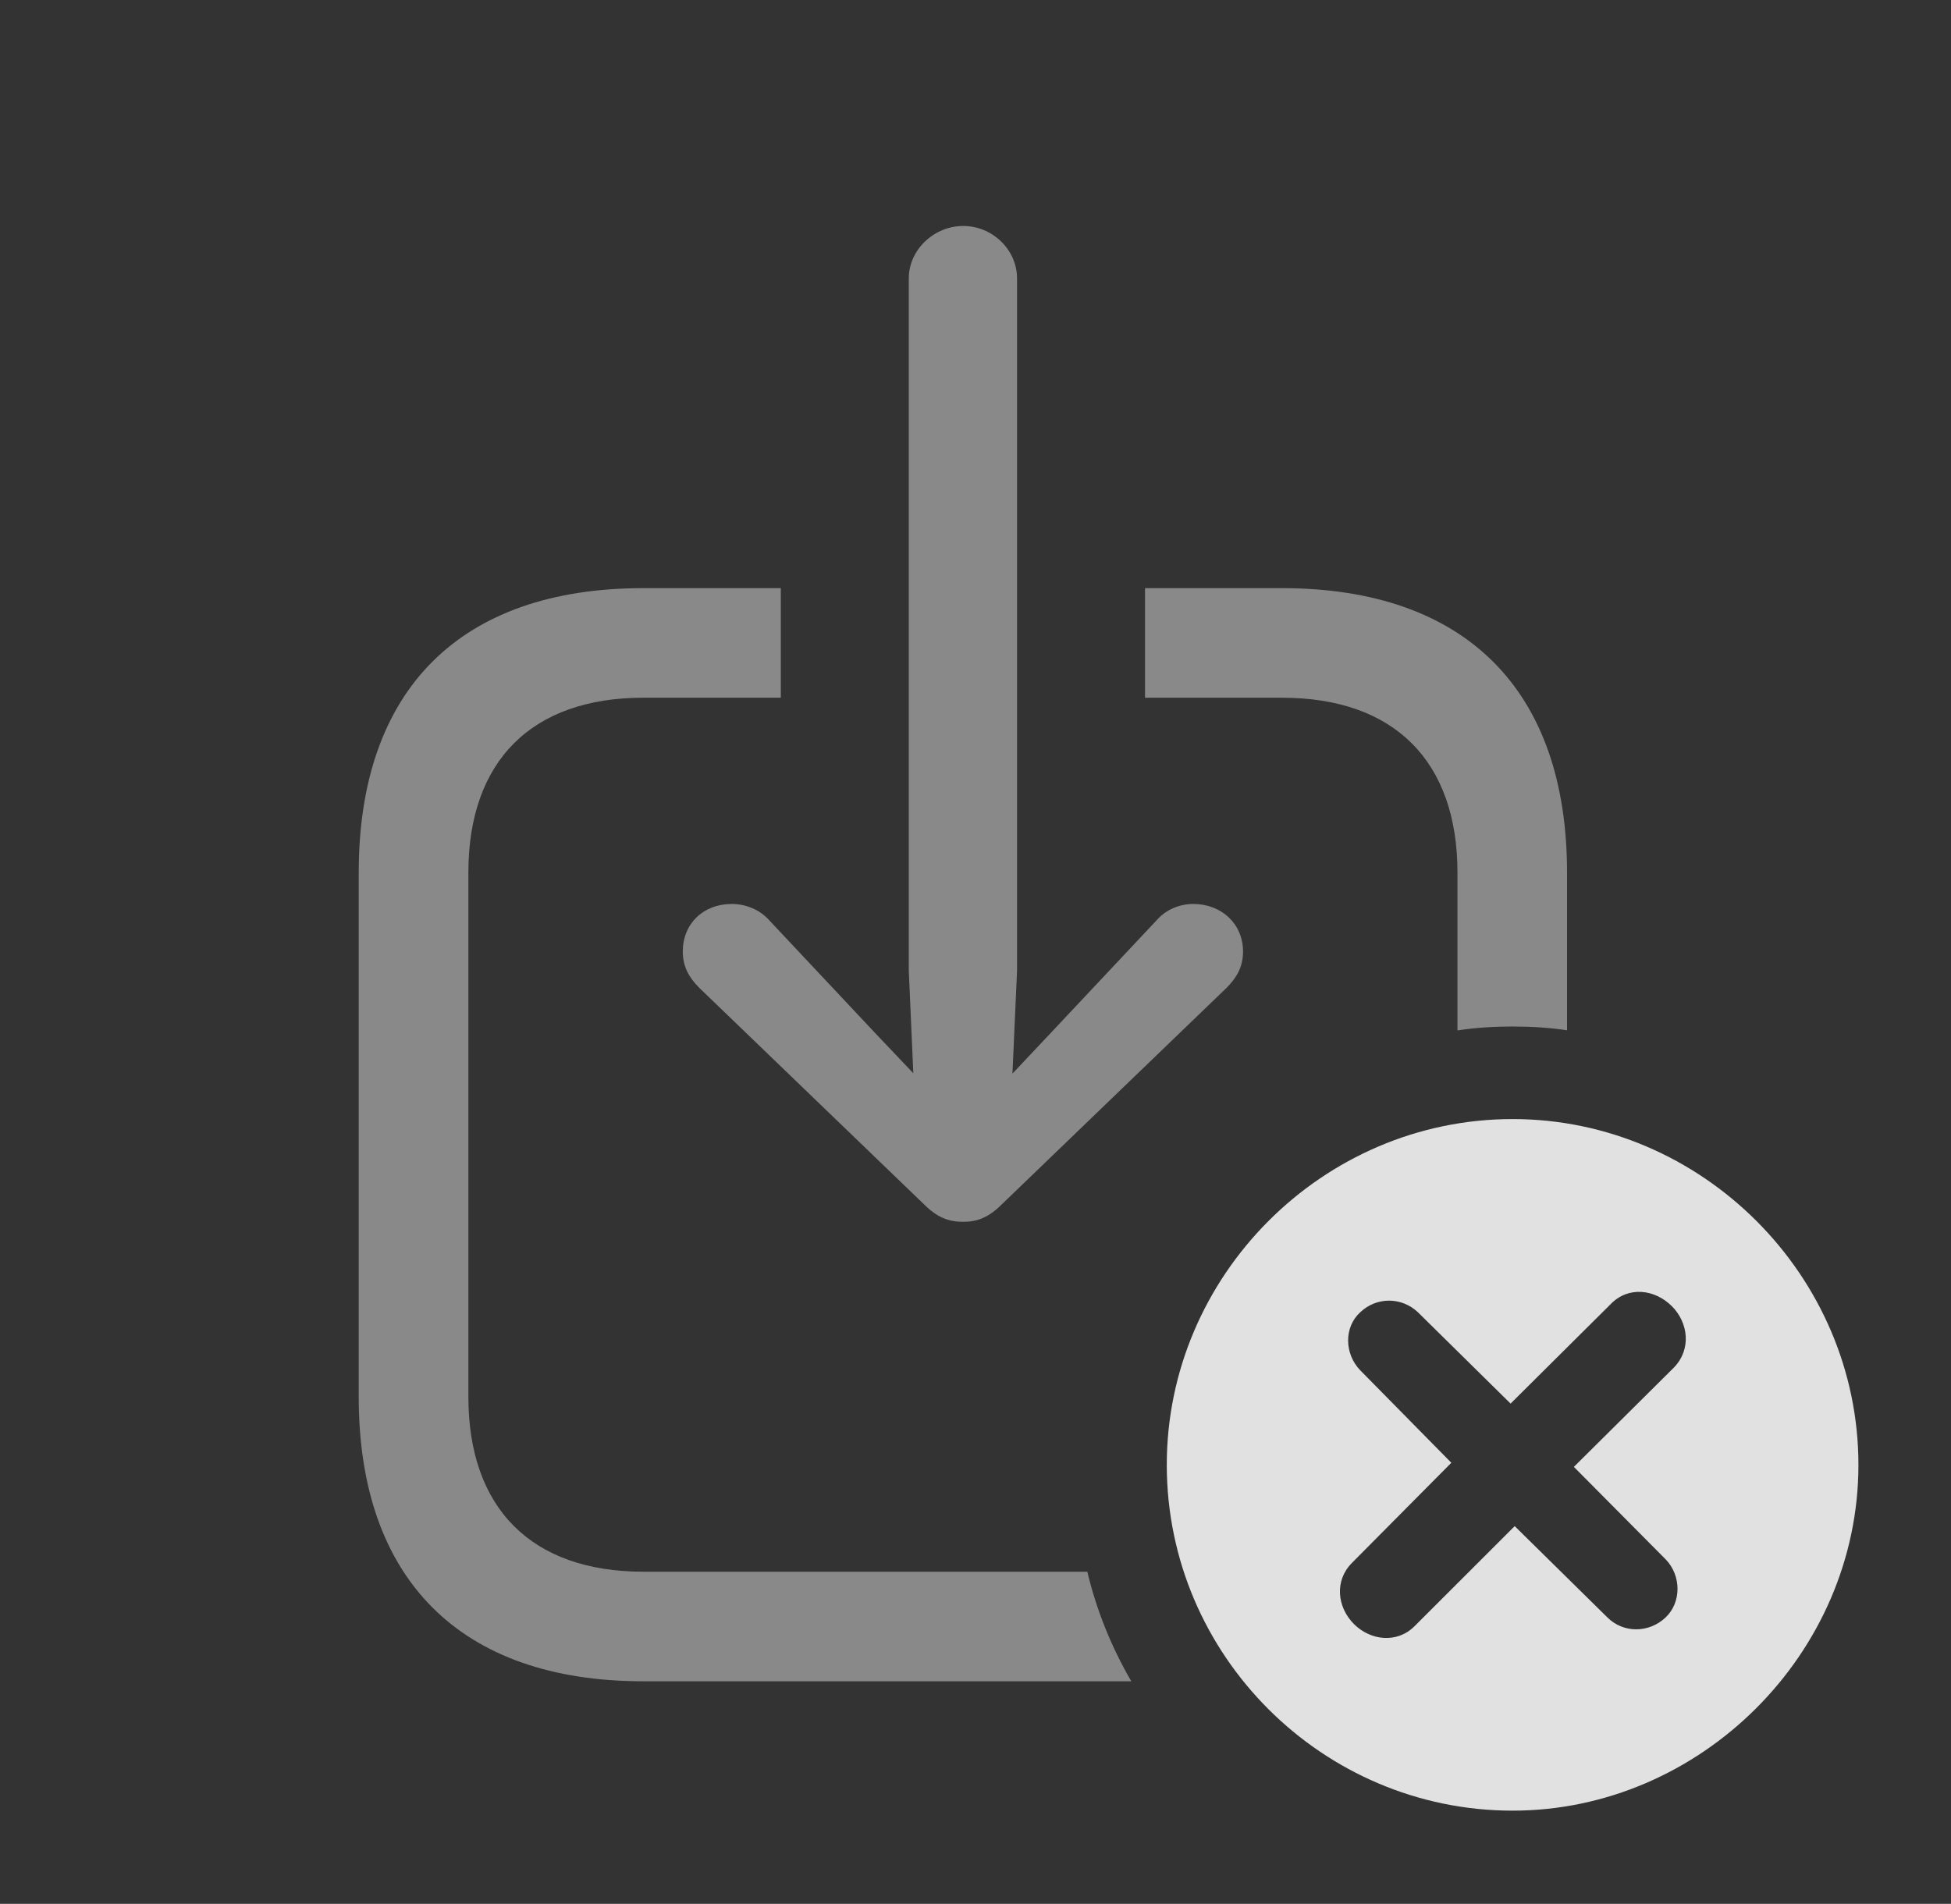 <?xml version="1.0" encoding="UTF-8"?>
<!--Generator: Apple Native CoreSVG 341-->
<!DOCTYPE svg
PUBLIC "-//W3C//DTD SVG 1.1//EN"
       "http://www.w3.org/Graphics/SVG/1.1/DTD/svg11.dtd">
<svg version="1.1" xmlns="http://www.w3.org/2000/svg" xmlns:xlink="http://www.w3.org/1999/xlink" viewBox="0 0 27.988 27.314">
 <rect x="0" y="0" width="27.988" height="27.314" fill="#333333" stroke="none"/>
 <g>
  <rect height="27.314" opacity="0" width="27.988" x="0" y="0"/>
  <path d="M11.201 10.01L9.229 10.01C7.627 10.01 6.719 10.918 6.719 12.52L6.719 20.039C6.719 21.641 7.627 22.549 9.229 22.549L15.598 22.549C15.731 23.108 15.947 23.636 16.229 24.121L9.229 24.121C6.602 24.121 5.146 22.656 5.146 20.039L5.146 12.52C5.146 9.893 6.602 8.438 9.229 8.438L11.201 8.438ZM22.48 12.52L22.48 14.781C22.225 14.743 21.964 14.727 21.699 14.727C21.431 14.727 21.166 14.744 20.908 14.783L20.908 12.52C20.908 10.918 20 10.01 18.389 10.01L16.426 10.01L16.426 8.438L18.389 8.438C21.016 8.438 22.48 9.893 22.48 12.52Z" fill="white" fill-opacity="0.425"/>
  <path d="M14.59 3.994L14.59 13.926L14.524 15.403L15.078 14.815L16.592 13.203C16.729 13.047 16.924 12.969 17.119 12.969C17.52 12.969 17.832 13.252 17.832 13.652C17.832 13.867 17.744 14.023 17.598 14.17L14.375 17.275C14.18 17.471 14.014 17.529 13.818 17.529C13.613 17.529 13.447 17.471 13.252 17.275L10.029 14.17C9.883 14.023 9.795 13.867 9.795 13.652C9.795 13.252 10.088 12.969 10.498 12.969C10.693 12.969 10.898 13.047 11.035 13.203L12.549 14.815L13.102 15.398L13.037 13.926L13.037 3.994C13.037 3.584 13.398 3.242 13.818 3.242C14.238 3.242 14.59 3.584 14.59 3.994Z" fill="white" fill-opacity="0.425"/>
  <path d="M26.66 21.016C26.66 23.73 24.385 25.977 21.699 25.977C18.975 25.977 16.738 23.75 16.738 21.016C16.738 18.301 18.975 16.055 21.699 16.055C24.414 16.055 26.66 18.301 26.66 21.016ZM23.105 18.711L21.67 20.137L20.342 18.828C20.107 18.604 19.746 18.604 19.512 18.828C19.277 19.043 19.287 19.424 19.512 19.658L20.82 20.986L19.395 22.422C19.141 22.676 19.18 23.057 19.424 23.301C19.658 23.535 20.039 23.584 20.293 23.33L21.729 21.895L23.057 23.203C23.291 23.438 23.662 23.428 23.896 23.203C24.121 22.988 24.121 22.607 23.896 22.373L22.578 21.045L24.014 19.619C24.268 19.355 24.219 18.975 23.984 18.74C23.74 18.496 23.359 18.447 23.105 18.711Z" fill="white" fill-opacity="0.85"/>
 </g>
</svg>
